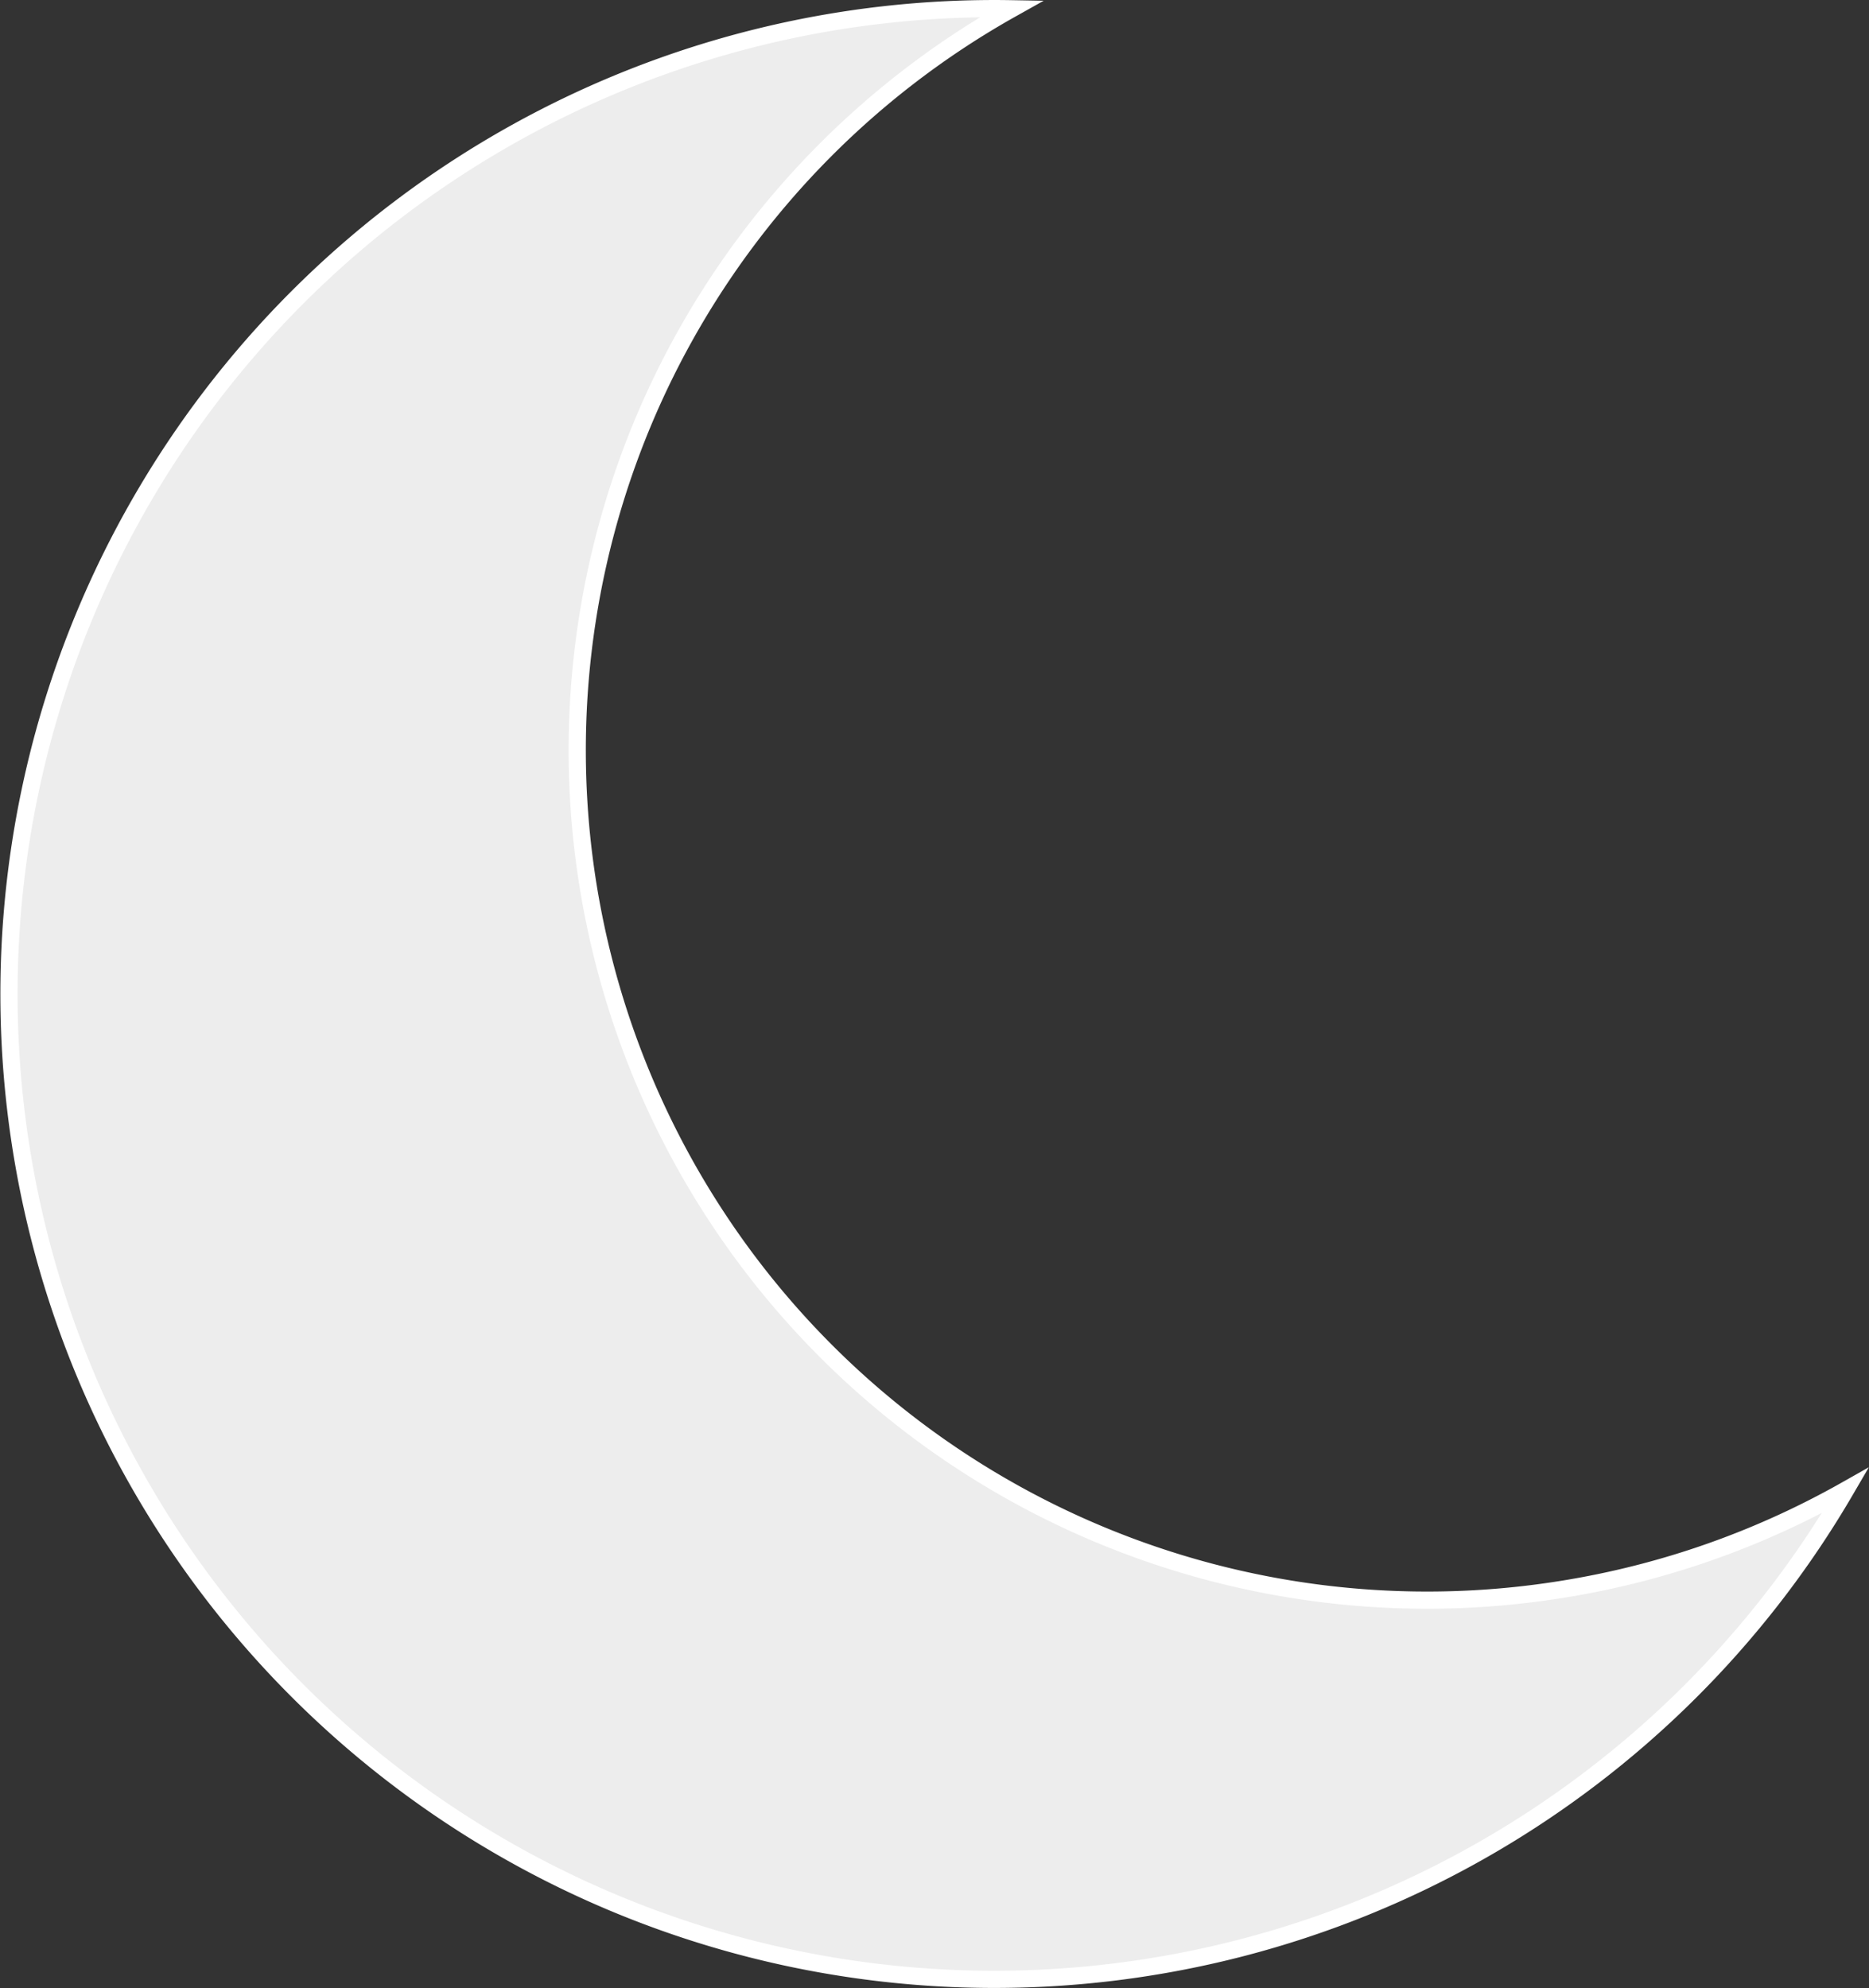 <svg id="Layer_1" data-name="Layer 1" xmlns="http://www.w3.org/2000/svg" viewBox="0 0 108.71 115.64"><rect x="0" y="0" width="108.71" height="115.64" fill="#333333" stroke="none"/><defs><style>.cls-1{fill:#ededed;stroke:#fff;stroke-miterlimit:10;}</style></defs><title>untuk logo dark mode [Converted]</title><path class="cls-1" d="M178.77,170.05a49.43,49.43,0,0,1-32.06-91.92A57.31,57.31,0,1,0,195.2,164.3,49.32,49.32,0,0,1,178.77,170.05Z" transform="translate(-87.86 -77.62)"/></svg>